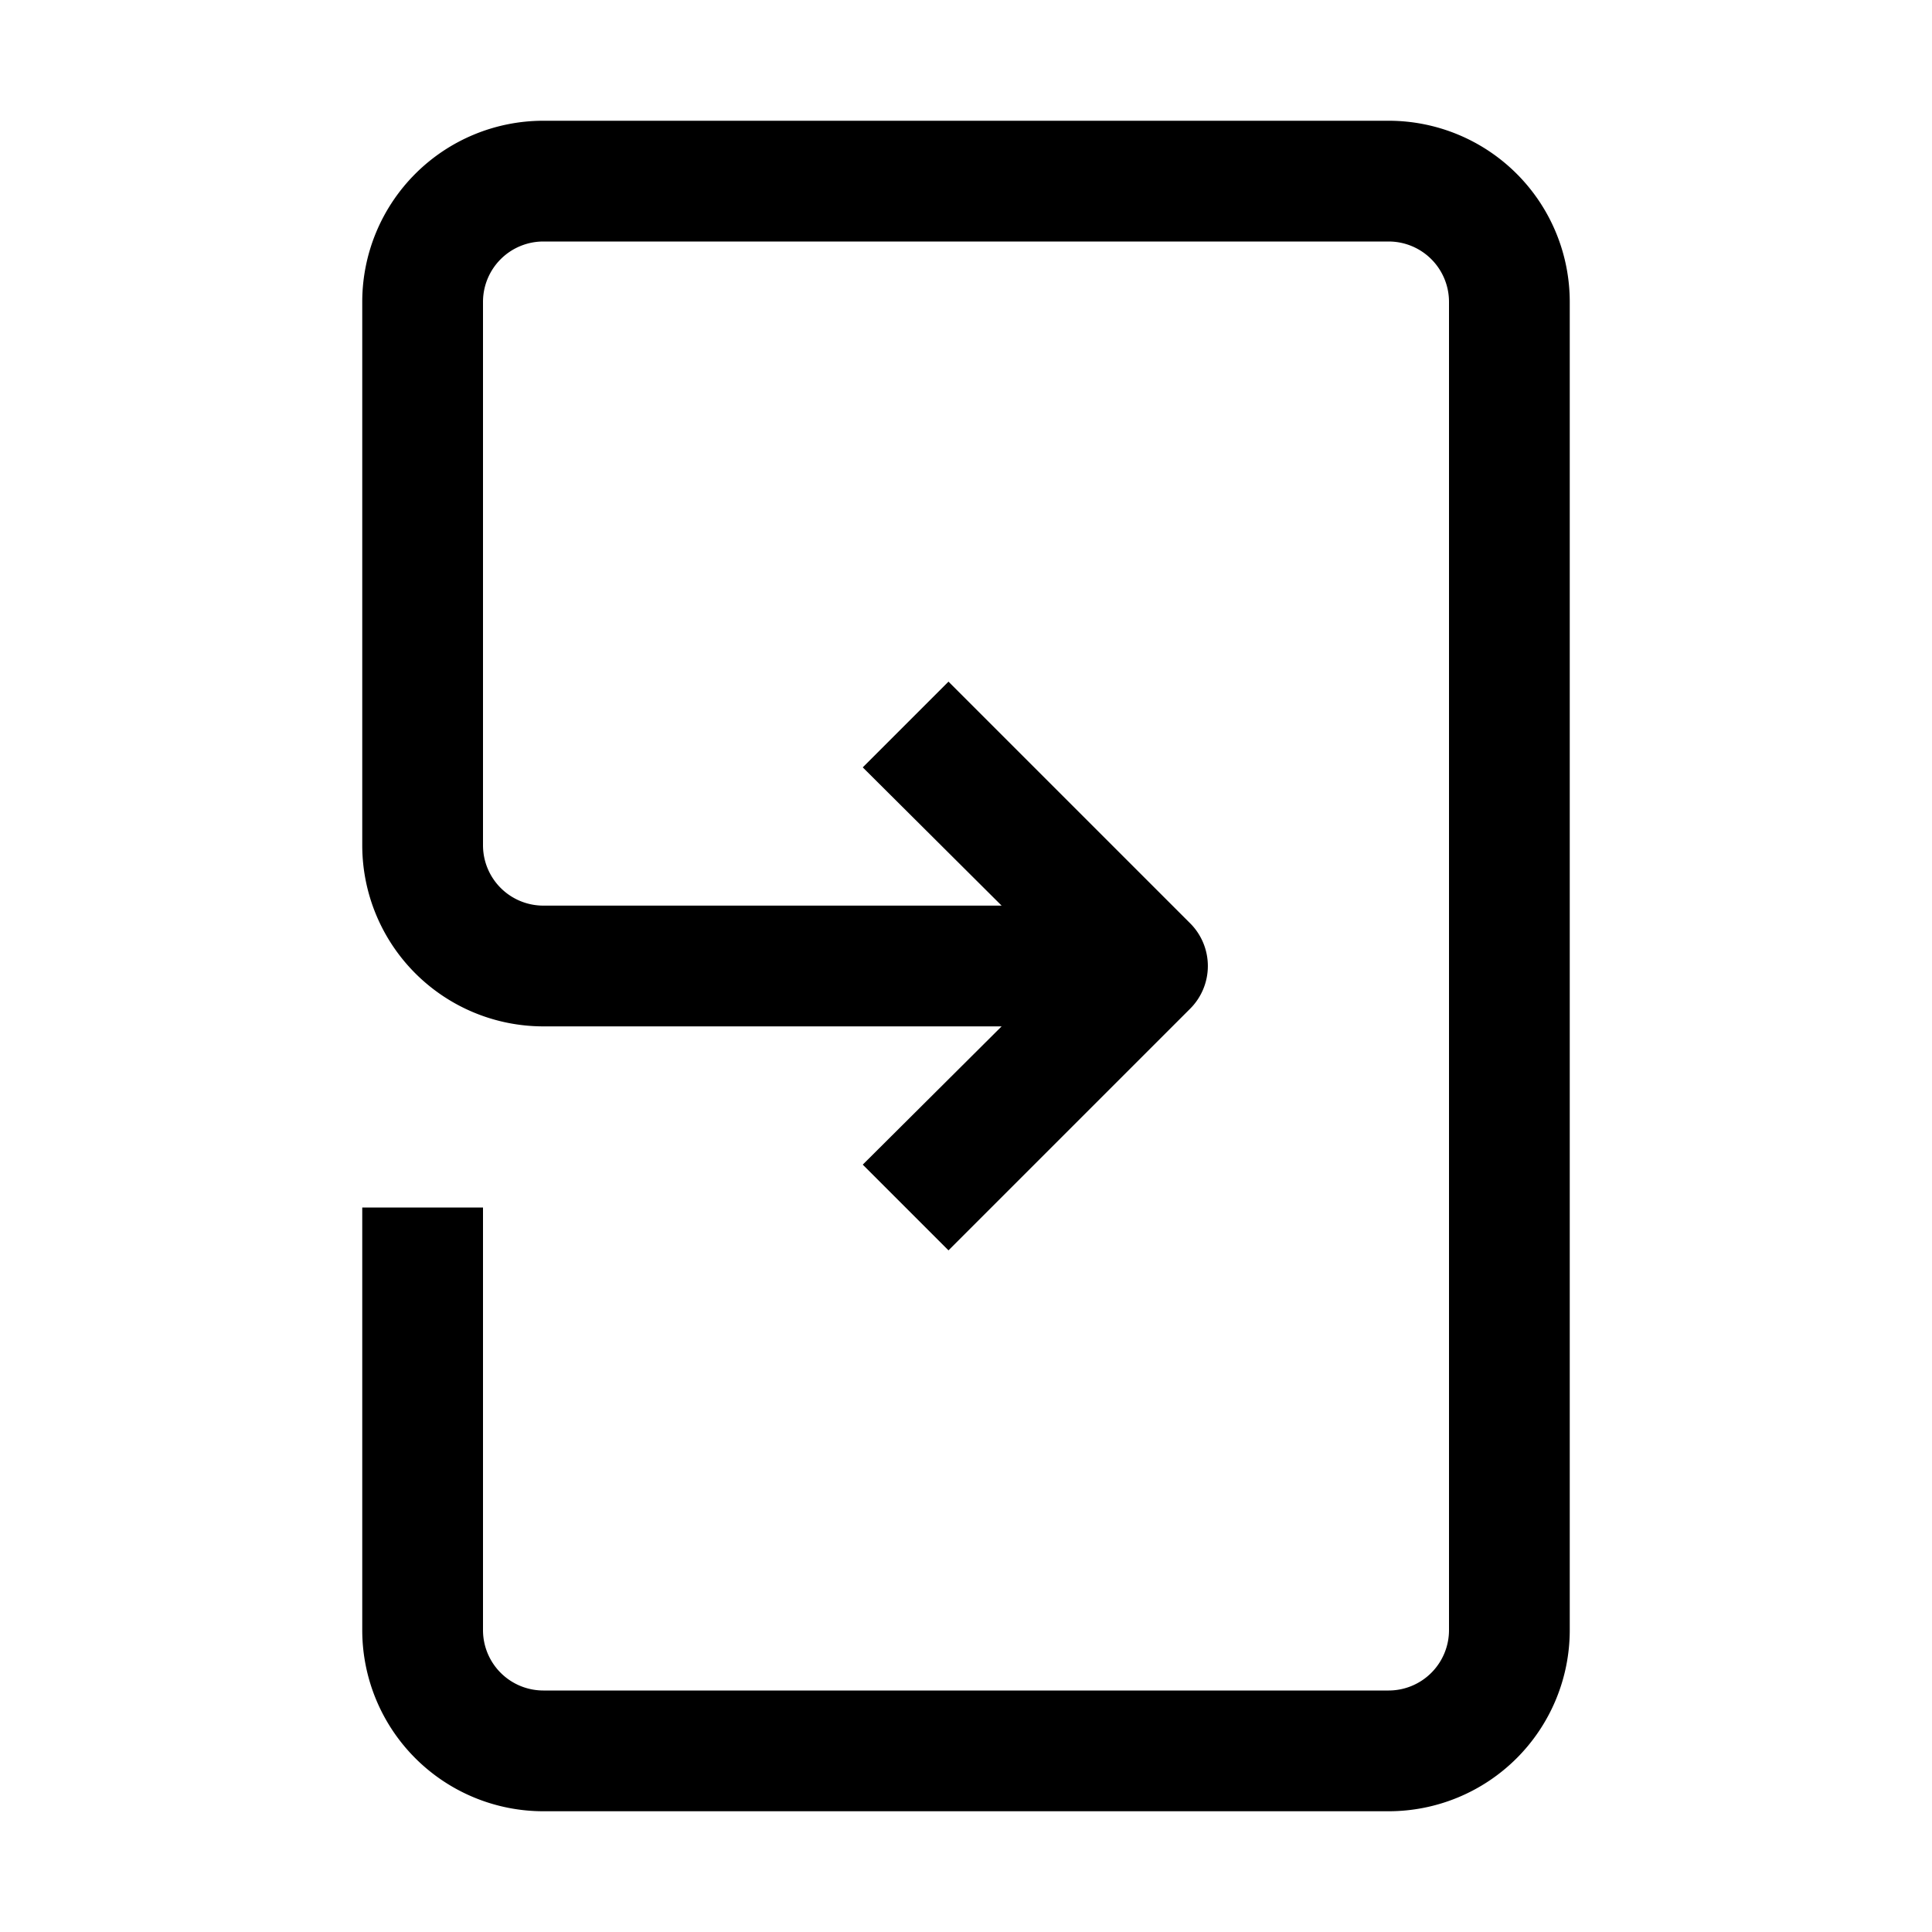 <svg xmlns="http://www.w3.org/2000/svg" viewBox="0 0 32 32"><path d="M26 5v22a3 3 0 0 1-3 3H9a3 3 0 0 1-3-3v-7h2v7a1 1 0 0 0 1 1h14a1 1 0 0 0 1-1V5a1 1 0 0 0-1-1H9a1 1 0 0 0-1 1v9a1 1 0 0 0 1 1h7.59l-2.3-2.29 1.42-1.42 4 4a1 1 0 0 1 0 1.42l-4 4-1.42-1.42 2.3-2.29H9a3 3 0 0 1-3-3V5a3 3 0 0 1 3-3h14a3 3 0 0 1 3 3Z" data-name="43 Login, Basic, Essential"/></svg>